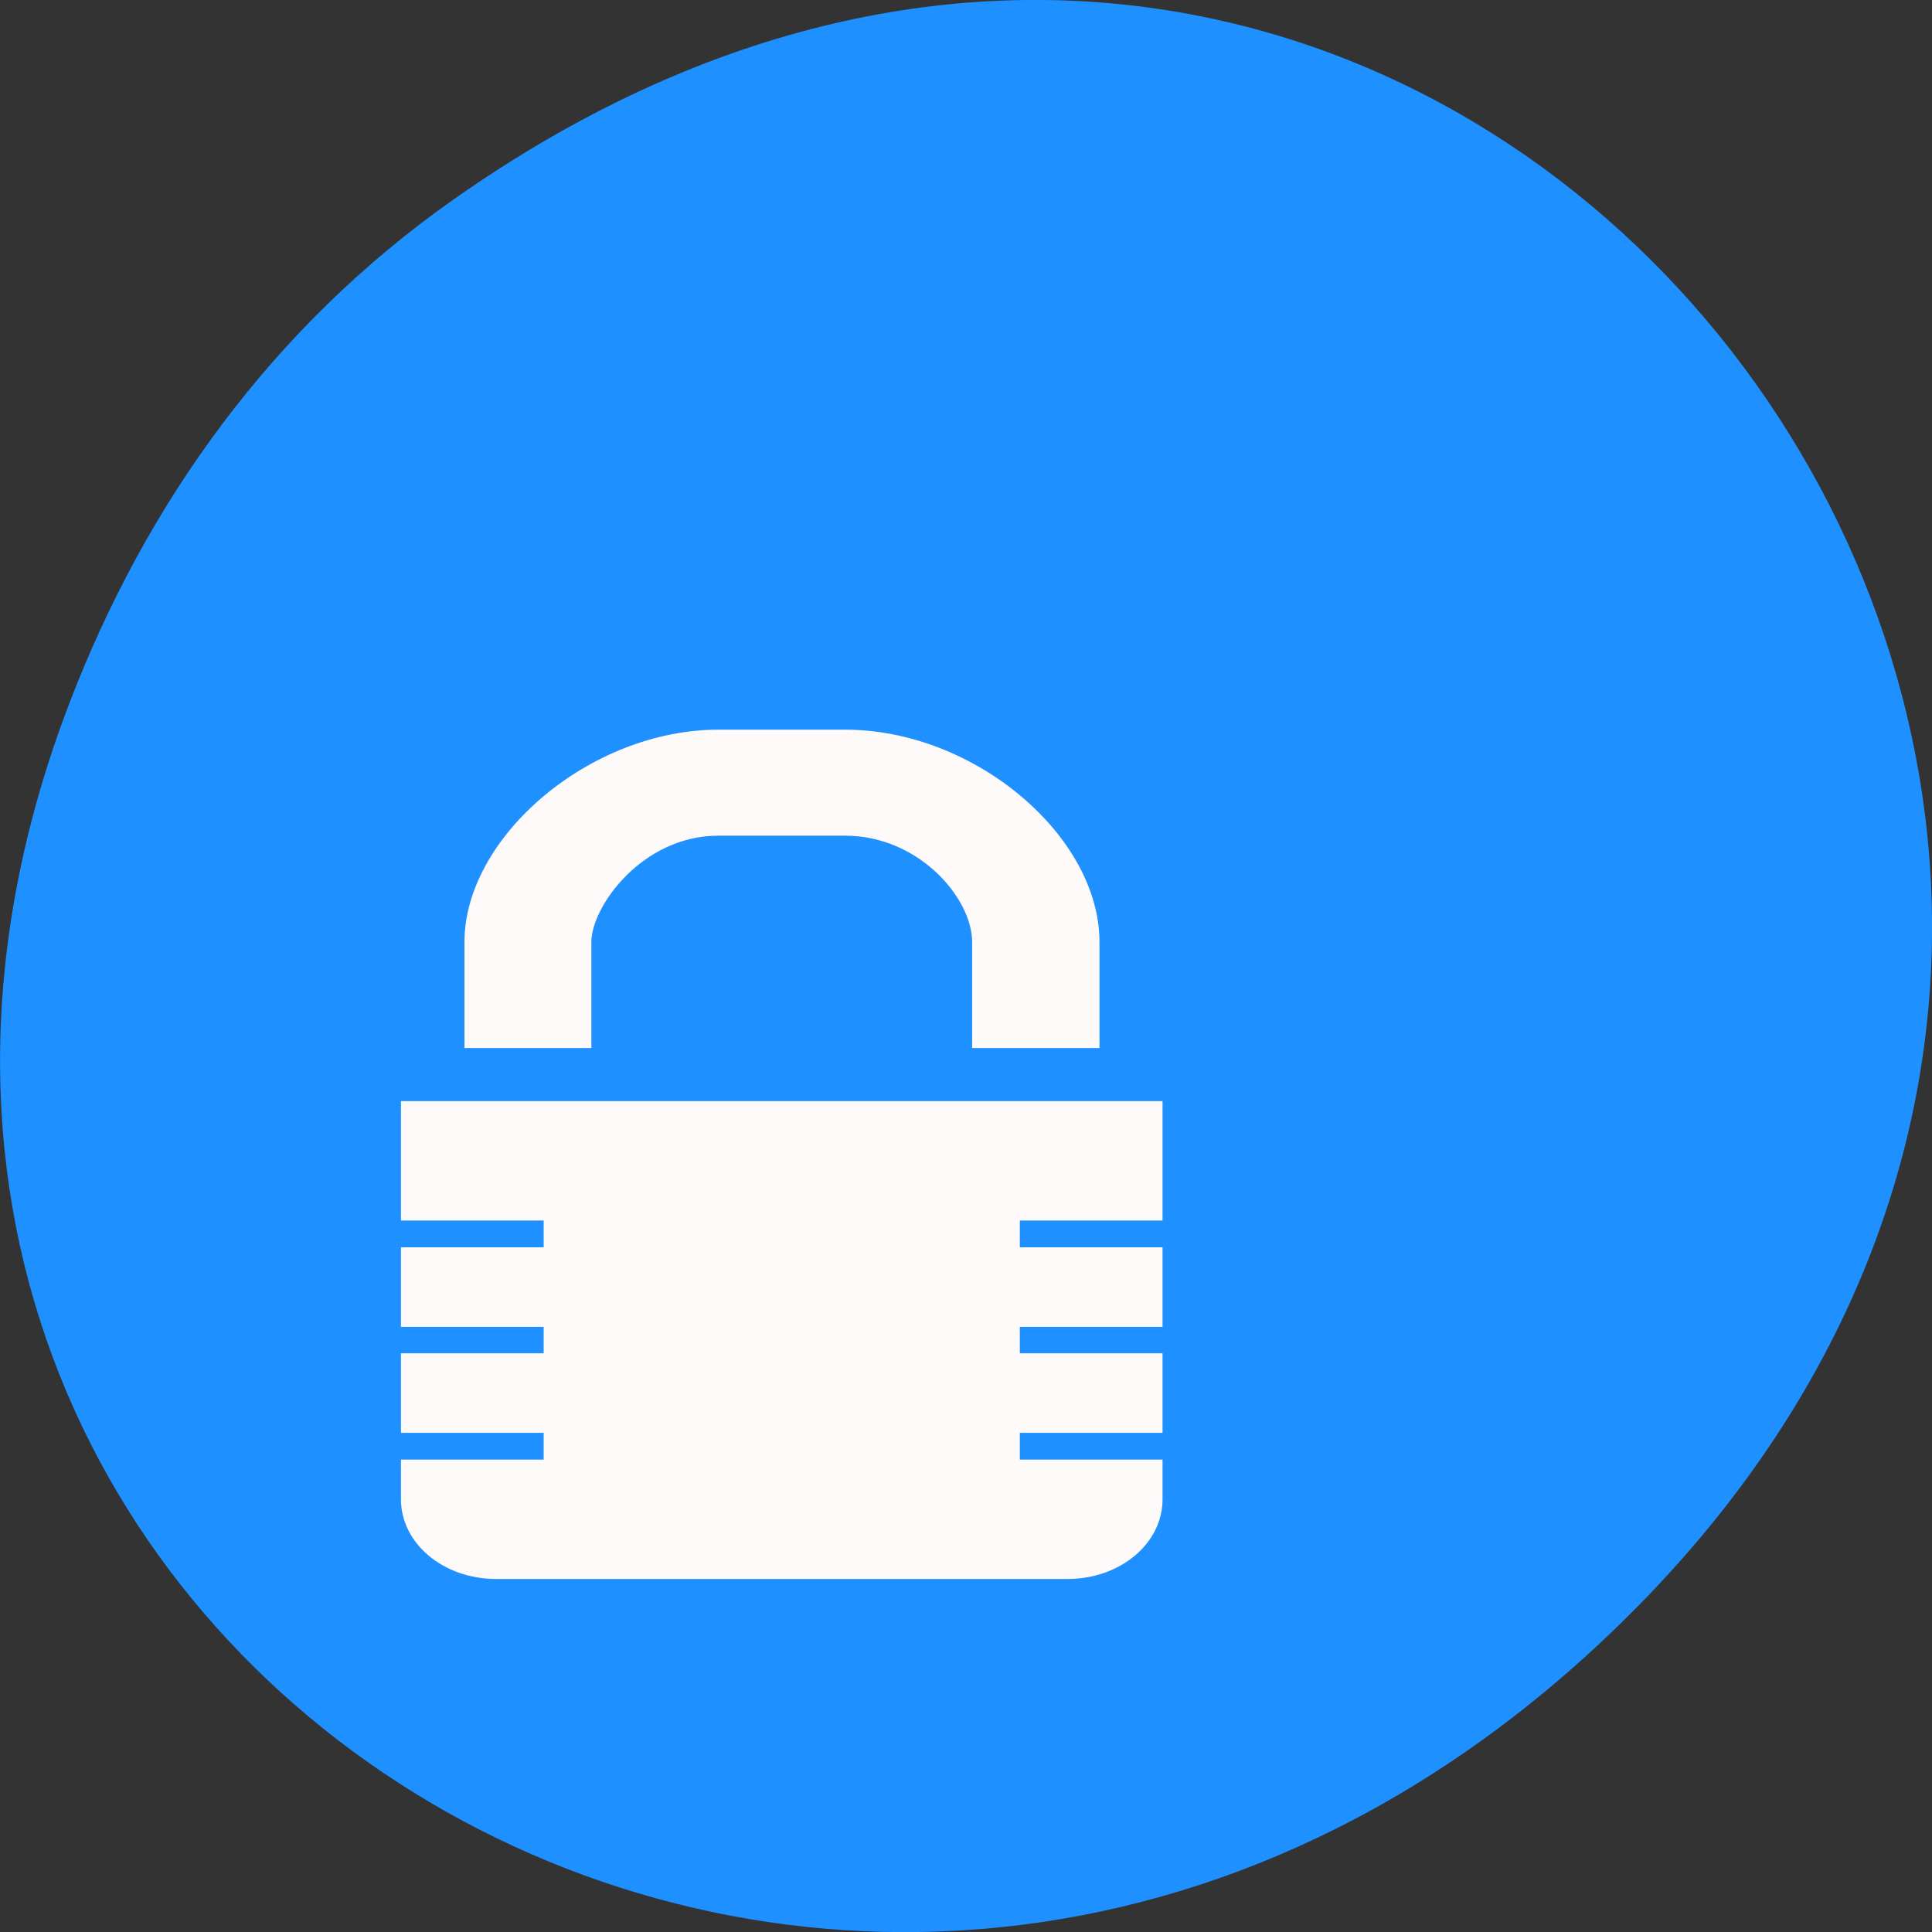 
<svg xmlns="http://www.w3.org/2000/svg" xmlns:xlink="http://www.w3.org/1999/xlink" width="22px" height="22px" viewBox="0 0 22 22" version="1.1">
<rect x="0" y="0" width="22" height="22" fill="#333333" stroke="none"/>
<g id="surface1">
<path style=" stroke:none;fill-rule:nonzero;fill:rgb(11.765%,56.471%,100%);fill-opacity:1;" d="M 5.172 2.266 C 16.422 -5.645 27.824 8.965 18.656 18.285 C 10.016 27.066 -3.402 18.926 0.793 8 C 1.668 5.719 3.105 3.719 5.172 2.266 Z M 5.172 2.266 "/>
<path style=" stroke:none;fill-rule:nonzero;fill:rgb(100%,98.039%,98.039%);fill-opacity:1;" d="M 8.18 8.309 C 6.719 8.309 5.289 9.531 5.289 10.727 L 5.289 11.934 L 12.52 11.934 L 12.52 10.727 C 12.52 9.52 11.098 8.309 9.625 8.309 Z M 8.18 9.516 L 9.625 9.516 C 10.461 9.516 11.07 10.227 11.07 10.727 L 11.07 11.934 L 6.734 11.934 L 6.734 10.727 C 6.734 10.324 7.312 9.516 8.18 9.516 Z M 8.18 9.516 "/>
<path style=" stroke:none;fill-rule:nonzero;fill:rgb(100%,98.039%,98.039%);fill-opacity:1;" d="M 4.566 12.539 L 4.566 13.898 L 6.191 13.898 L 6.191 14.203 L 4.566 14.203 L 4.566 15.109 L 6.191 15.109 L 6.191 15.41 L 4.566 15.41 L 4.566 16.316 L 6.191 16.316 L 6.191 16.621 L 4.566 16.621 L 4.566 17.074 C 4.566 17.574 5.047 17.98 5.648 17.98 L 12.156 17.98 C 12.758 17.98 13.238 17.574 13.238 17.074 L 13.238 16.621 L 11.613 16.621 L 11.613 16.316 L 13.238 16.316 L 13.238 15.41 L 11.613 15.41 L 11.613 15.109 L 13.238 15.109 L 13.238 14.203 L 11.613 14.203 L 11.613 13.898 L 13.238 13.898 L 13.238 12.539 Z M 4.566 12.539 "/>
</g>
</svg>
